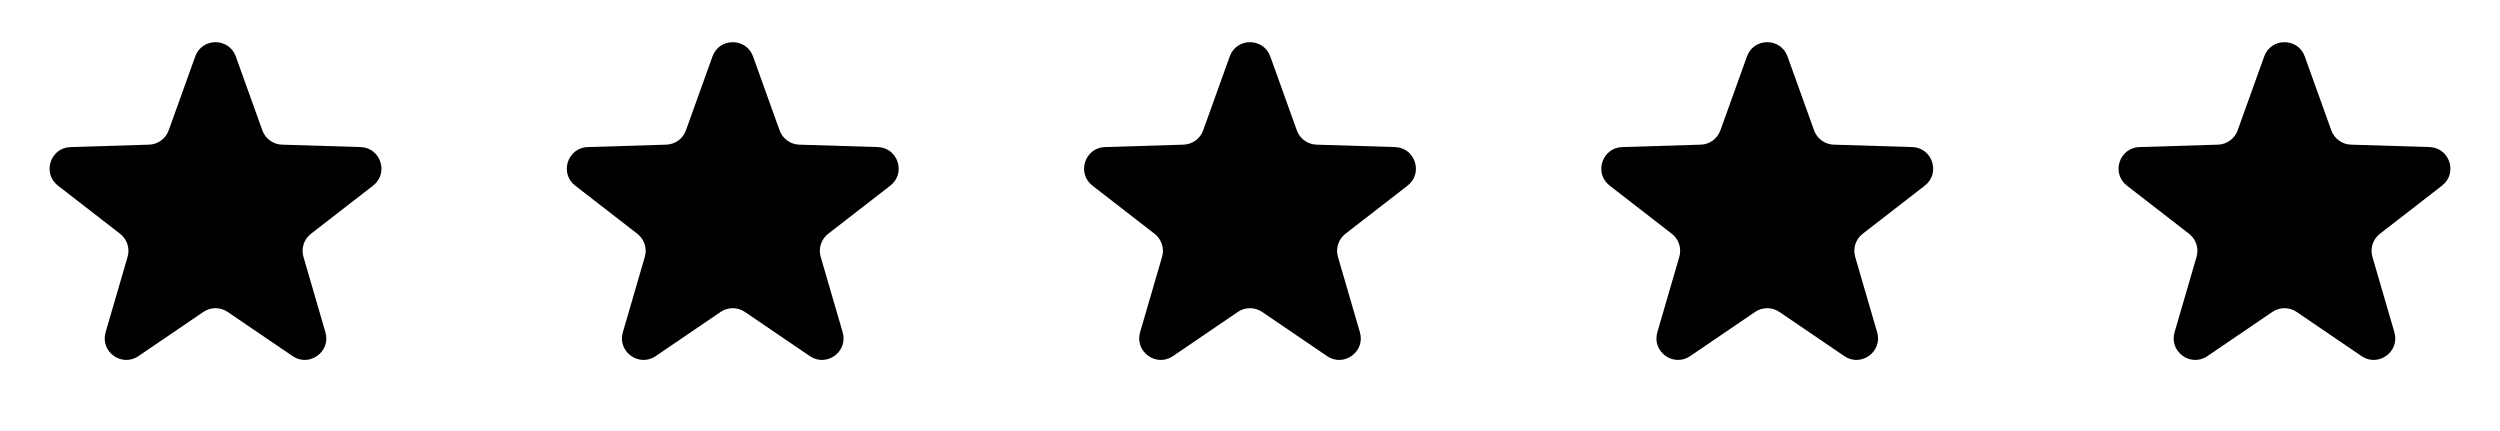 <svg width="116" height="20" viewBox="0 0 116 20" fill="none" xmlns="http://www.w3.org/2000/svg">
<path d="M9.059 2.619C9.376 1.737 10.624 1.737 10.941 2.619L12.174 6.051C12.313 6.437 12.674 6.699 13.084 6.712L16.729 6.824C17.666 6.853 18.052 8.04 17.31 8.614L14.428 10.847C14.103 11.099 13.965 11.523 14.08 11.917L15.1 15.418C15.362 16.318 14.352 17.052 13.577 16.524L10.563 14.473C10.223 14.242 9.777 14.242 9.437 14.473L6.423 16.524C5.648 17.052 4.638 16.318 4.9 15.418L5.92 11.917C6.035 11.523 5.897 11.099 5.572 10.847L2.69 8.614C1.948 8.04 2.334 6.853 3.271 6.824L6.916 6.712C7.326 6.699 7.687 6.437 7.826 6.051L9.059 2.619Z" fill="black"/>
<path d="M33.059 2.619C33.376 1.737 34.624 1.737 34.941 2.619L36.174 6.051C36.313 6.437 36.674 6.699 37.084 6.712L40.729 6.824C41.666 6.853 42.052 8.04 41.31 8.614L38.428 10.847C38.103 11.099 37.965 11.523 38.08 11.917L39.1 15.418C39.362 16.318 38.352 17.052 37.577 16.524L34.563 14.473C34.223 14.242 33.777 14.242 33.437 14.473L30.423 16.524C29.648 17.052 28.638 16.318 28.9 15.418L29.92 11.917C30.035 11.523 29.897 11.099 29.572 10.847L26.69 8.614C25.948 8.04 26.334 6.853 27.271 6.824L30.916 6.712C31.326 6.699 31.687 6.437 31.826 6.051L33.059 2.619Z" fill="black"/>
<path d="M57.059 2.619C57.376 1.737 58.624 1.737 58.941 2.619L60.174 6.051C60.313 6.437 60.674 6.699 61.084 6.712L64.729 6.824C65.666 6.853 66.052 8.04 65.31 8.614L62.428 10.847C62.103 11.099 61.965 11.523 62.08 11.917L63.1 15.418C63.362 16.318 62.352 17.052 61.577 16.524L58.563 14.473C58.223 14.242 57.777 14.242 57.437 14.473L54.423 16.524C53.648 17.052 52.638 16.318 52.9 15.418L53.92 11.917C54.035 11.523 53.897 11.099 53.572 10.847L50.69 8.614C49.948 8.04 50.334 6.853 51.271 6.824L54.916 6.712C55.326 6.699 55.687 6.437 55.826 6.051L57.059 2.619Z" fill="black"/>
<path d="M105.059 2.619C105.376 1.737 106.624 1.737 106.941 2.619L108.174 6.051C108.313 6.437 108.674 6.699 109.084 6.712L112.729 6.824C113.666 6.853 114.052 8.04 113.31 8.614L110.428 10.847C110.103 11.099 109.965 11.523 110.08 11.917L111.1 15.418C111.362 16.318 110.352 17.052 109.577 16.524L106.563 14.473C106.223 14.242 105.777 14.242 105.437 14.473L102.423 16.524C101.648 17.052 100.638 16.318 100.9 15.418L101.92 11.917C102.035 11.523 101.897 11.099 101.572 10.847L98.69 8.614C97.948 8.04 98.334 6.853 99.271 6.824L102.916 6.712C103.326 6.699 103.687 6.437 103.826 6.051L105.059 2.619Z" fill="black"/>
<path d="M81.059 2.619C81.376 1.737 82.624 1.737 82.941 2.619L84.174 6.051C84.313 6.437 84.674 6.699 85.084 6.712L88.729 6.824C89.666 6.853 90.052 8.04 89.31 8.614L86.428 10.847C86.103 11.099 85.965 11.523 86.08 11.917L87.1 15.418C87.362 16.318 86.352 17.052 85.577 16.524L82.563 14.473C82.223 14.242 81.777 14.242 81.437 14.473L78.423 16.524C77.648 17.052 76.638 16.318 76.9 15.418L77.92 11.917C78.035 11.523 77.897 11.099 77.572 10.847L74.69 8.614C73.948 8.04 74.334 6.853 75.271 6.824L78.916 6.712C79.326 6.699 79.687 6.437 79.826 6.051L81.059 2.619Z" fill="black"/>
</svg>
